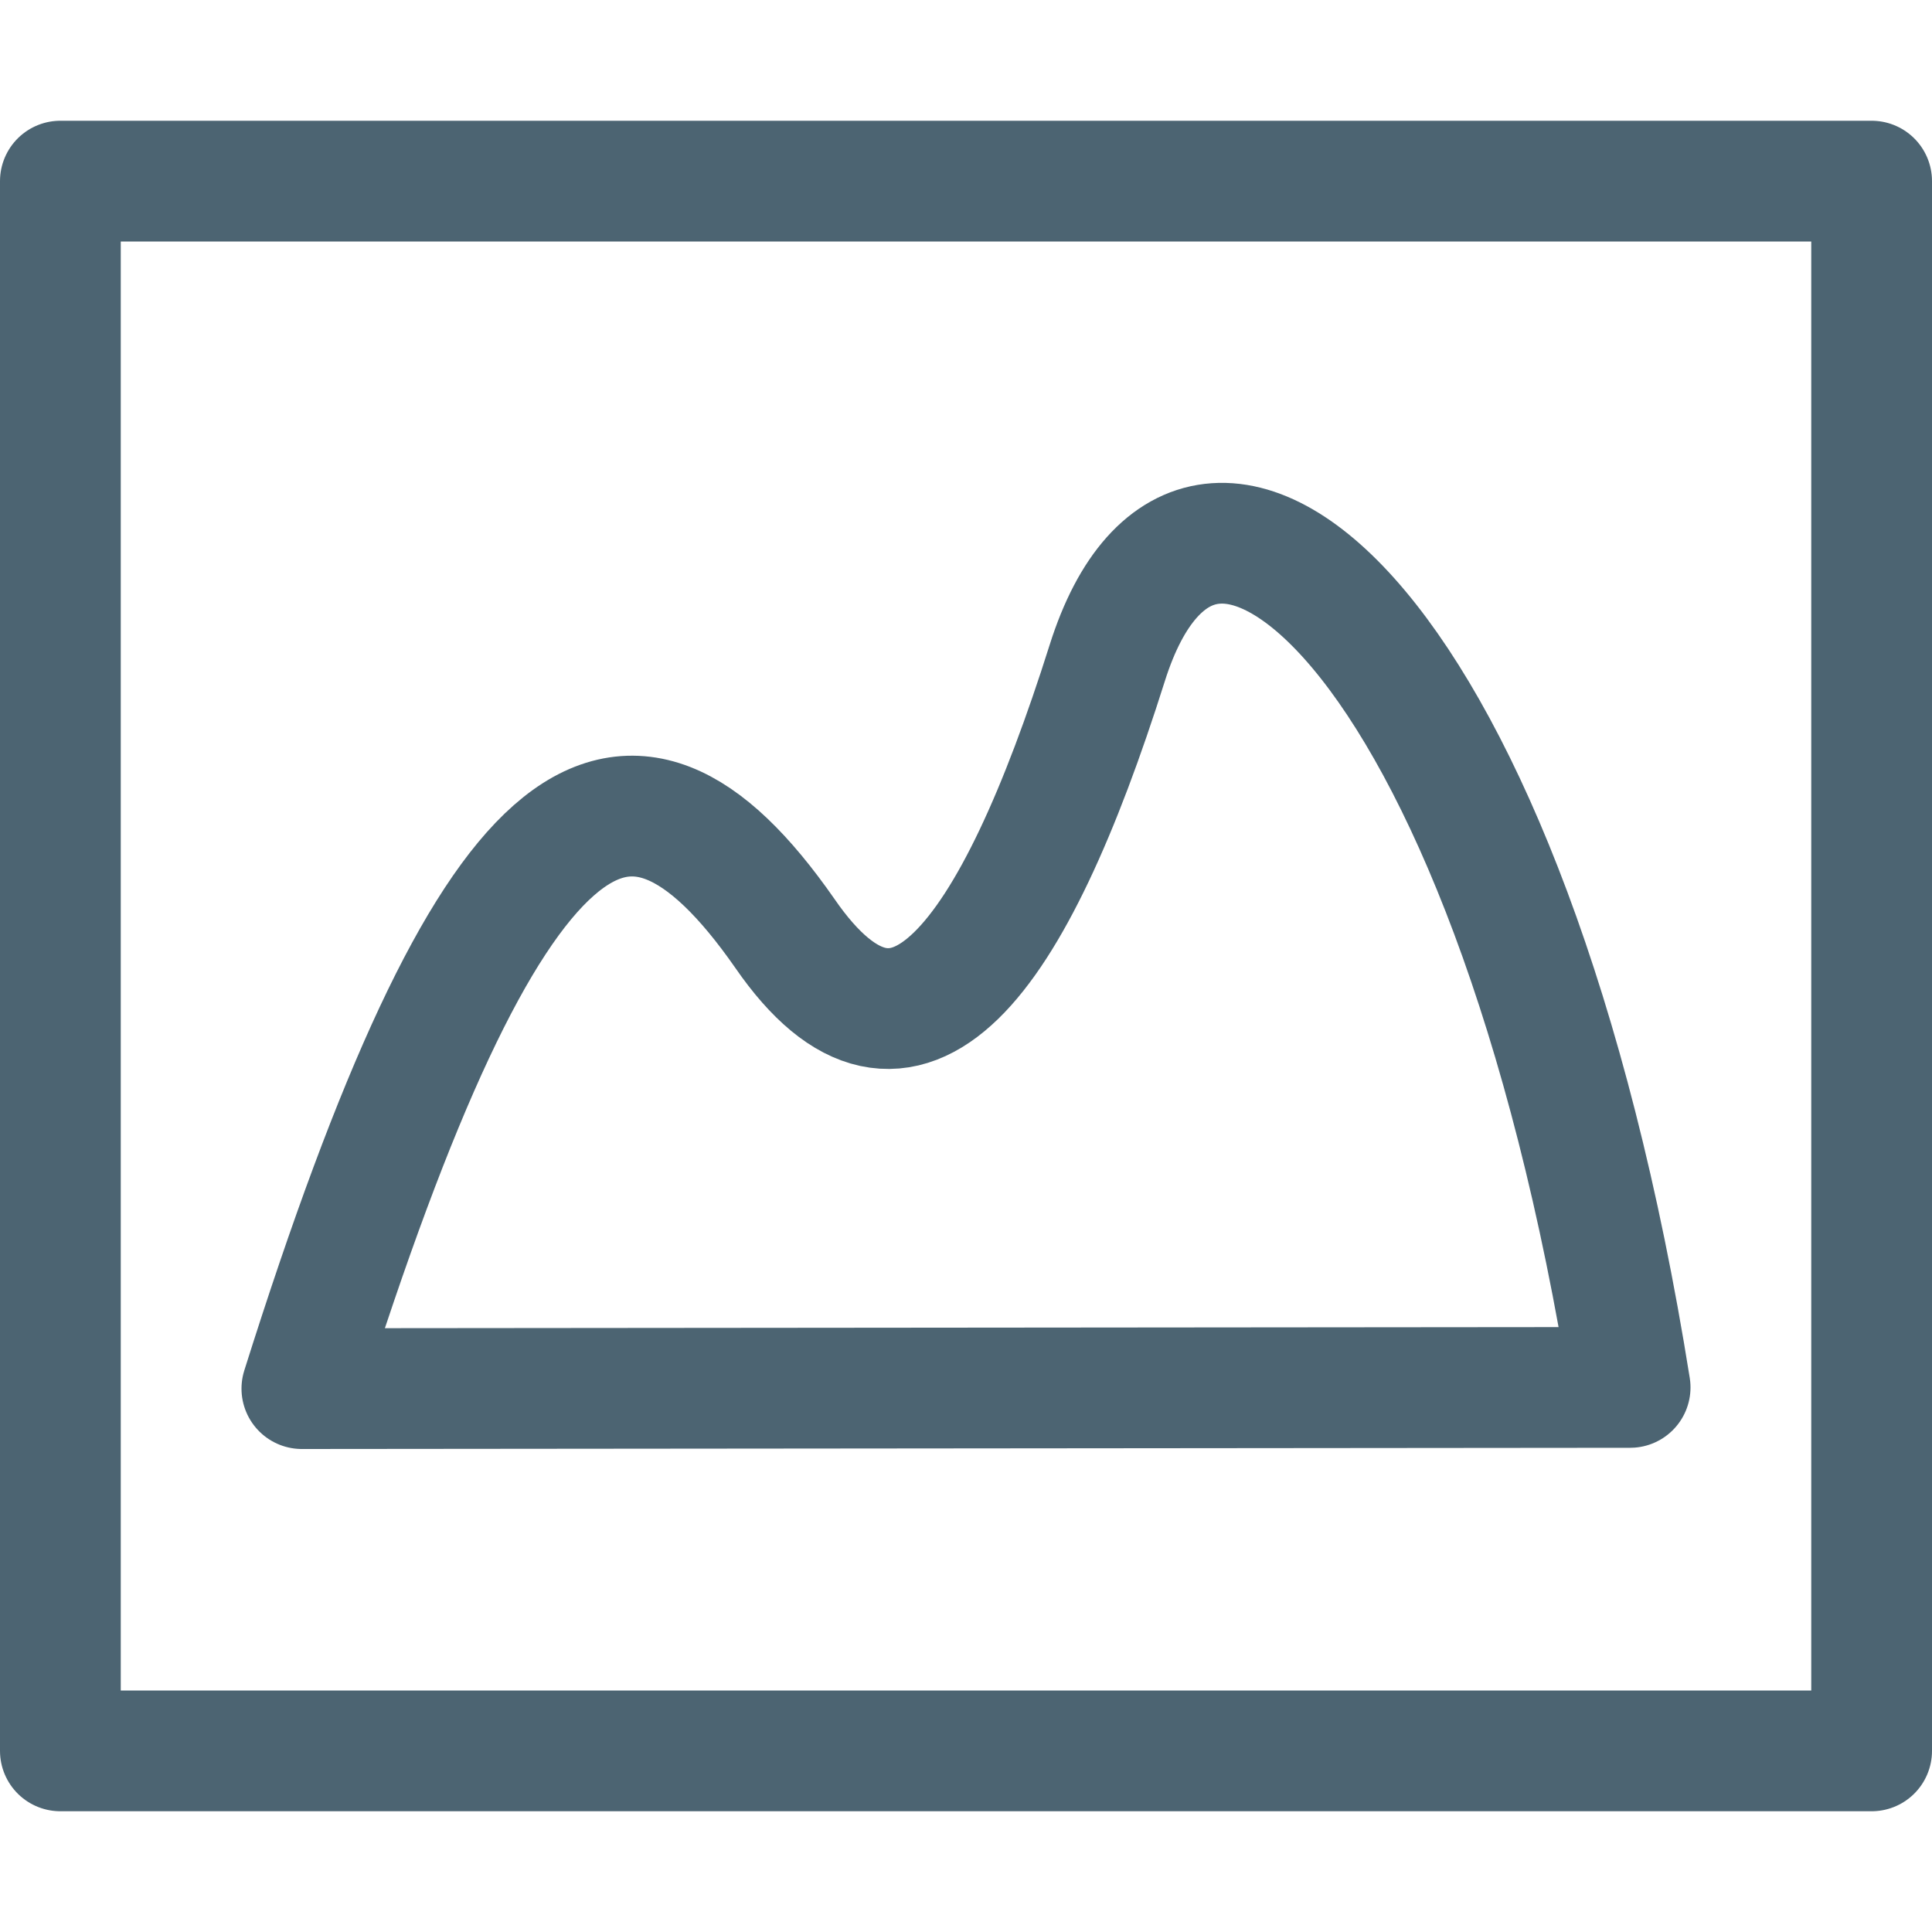 <svg xmlns="http://www.w3.org/2000/svg" viewBox="0 0 16 16"><title>_</title><g id="Image"><rect x="0.5" y="1.5" width="15" height="13" fill="none" stroke="#4c6472" stroke-linejoin="round"/><path d="M2.5,11.5c1.56-4.95,2.67-5.68,4-3.77,1,1.45,1.89.23,2.67-2.24s3.33-.27,4.33,6Z" fill="none" stroke="#4c6472" stroke-linejoin="round"/></g></svg>